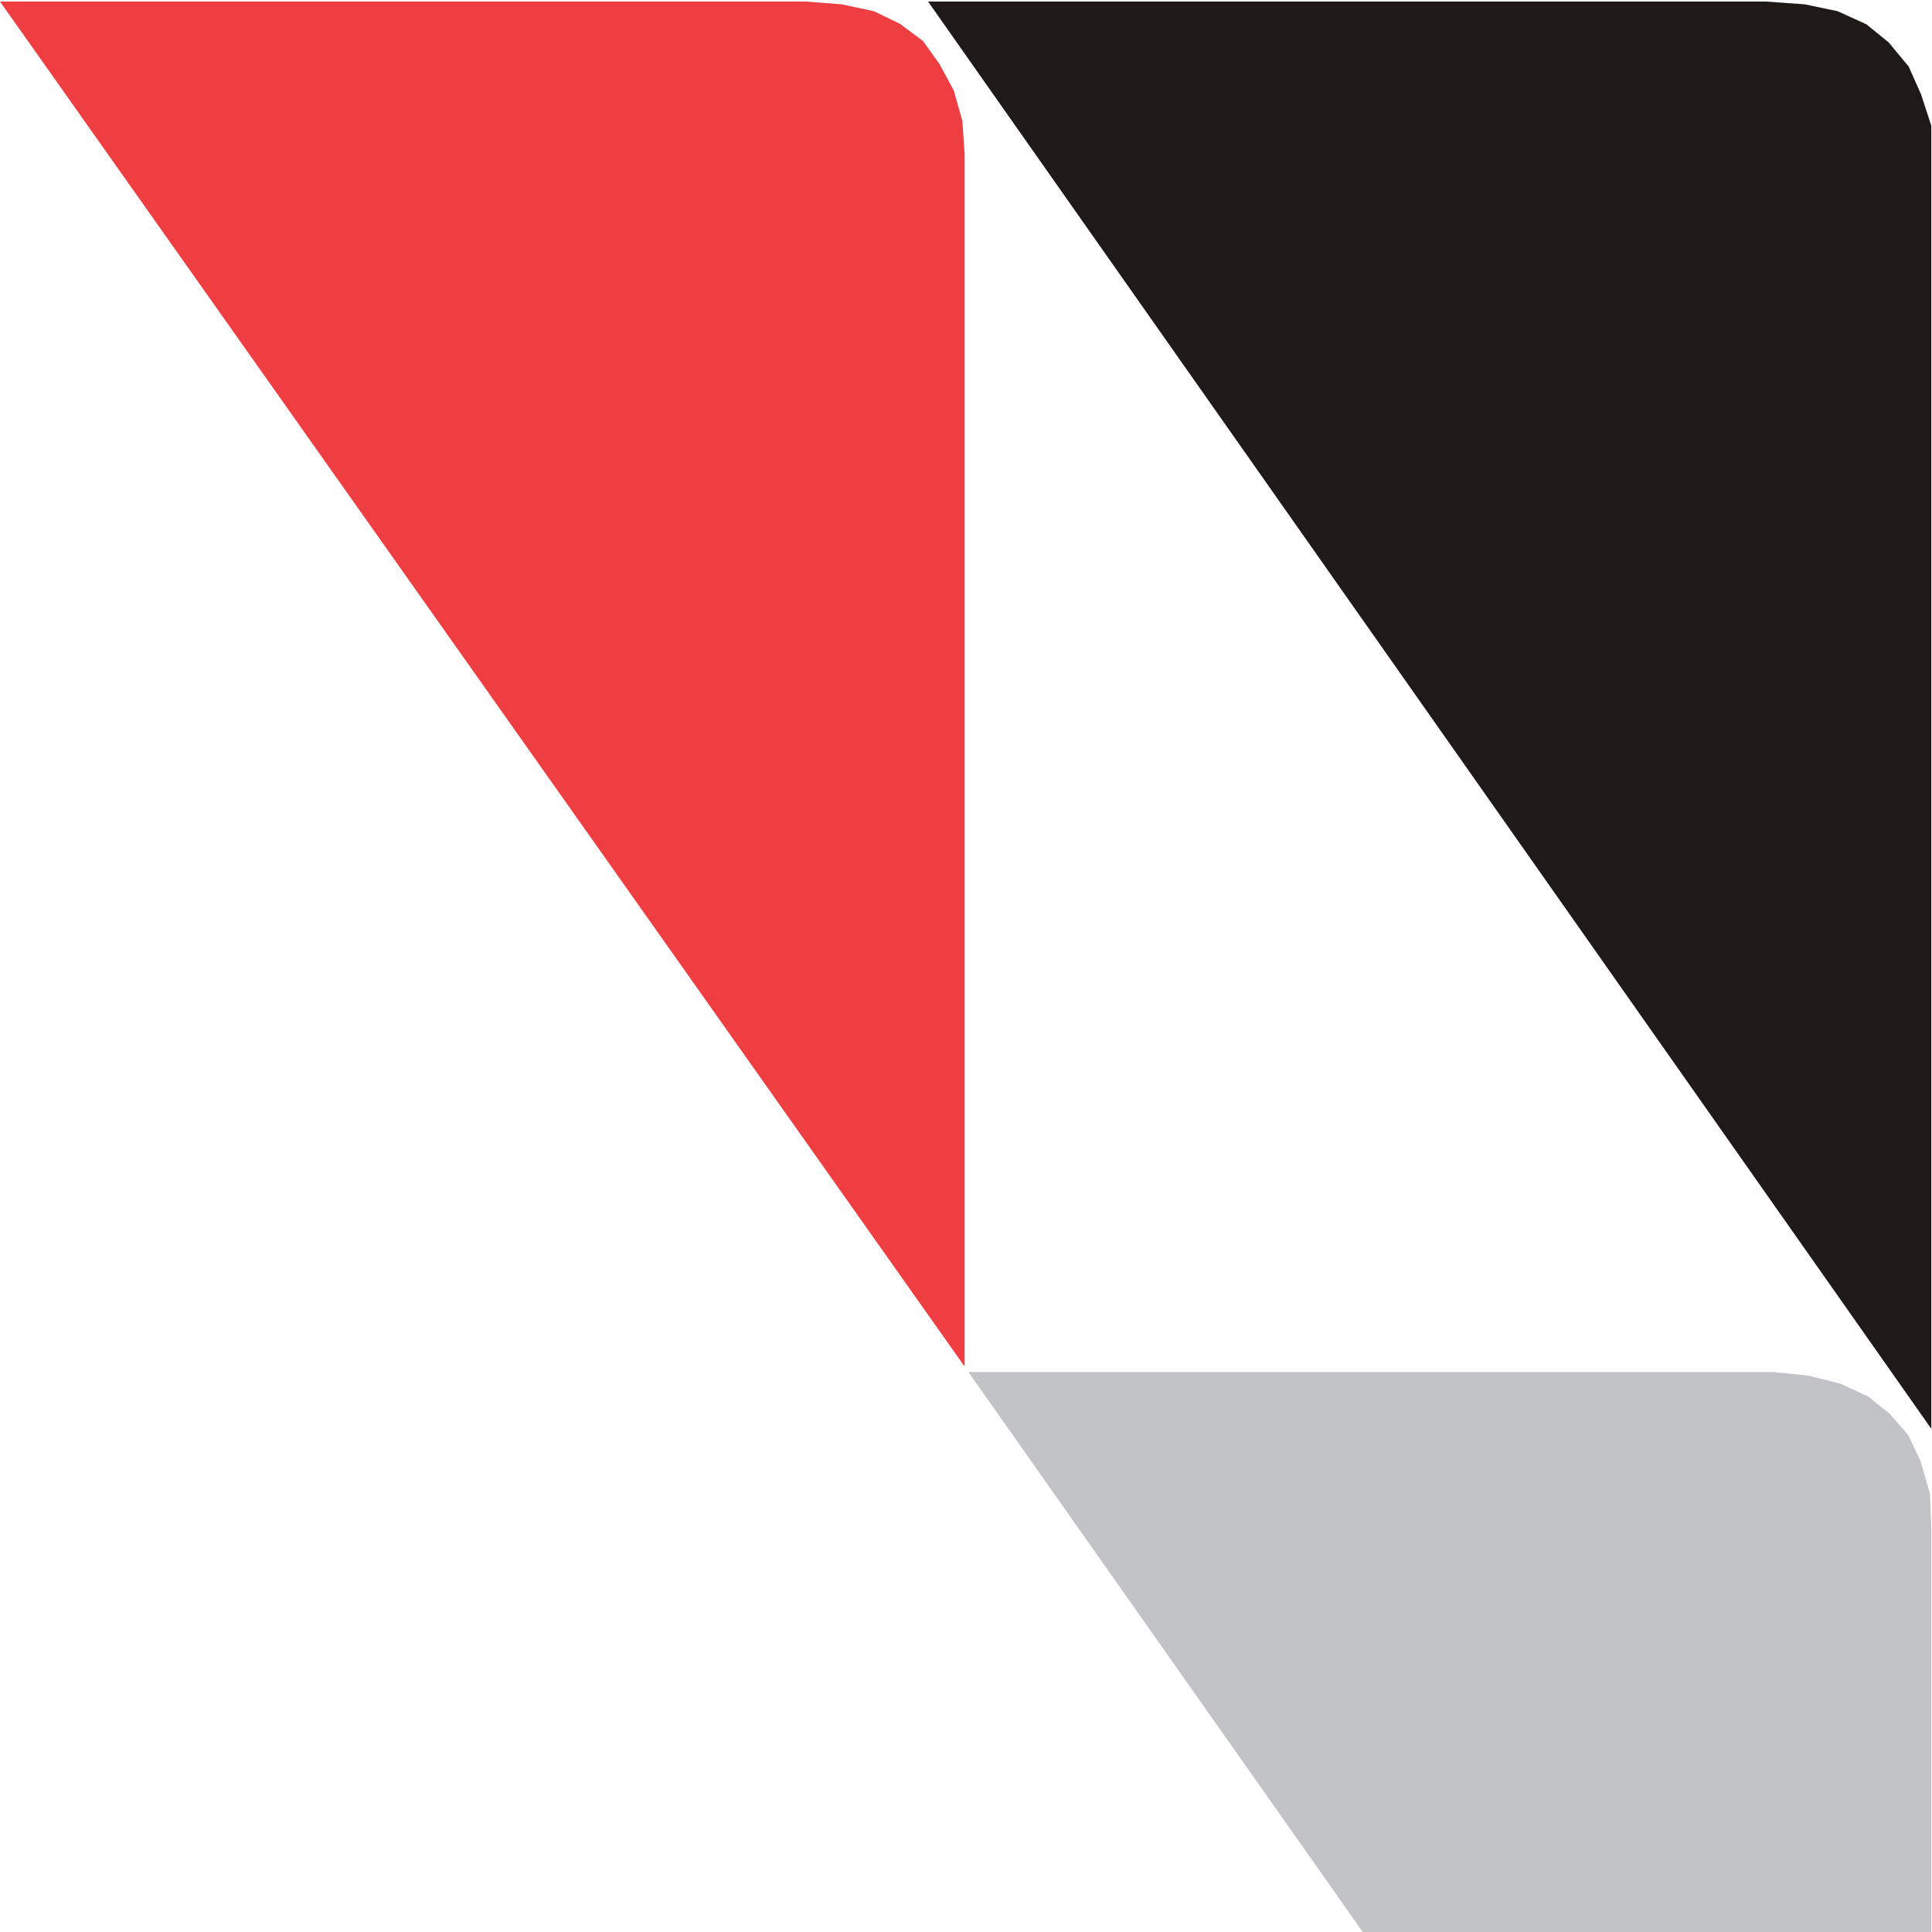 <?xml version="1.0" ?>
<svg xmlns="http://www.w3.org/2000/svg" viewBox="0 0 1120 1120">
	<style>
    .s0 {
        fill: #ef3e42
    }
    .s1 {
        fill: #c2c3c6
    }
    .s2 {
        fill: #1f1a17
    }
    </style>
	<path class="s0" d="M 0.0,0.9 L 4.6,0.9 L 18.7,0.9 L 37.7,0.9 L 65.6,0.9 L 97.4,0.9 L 132.6,0.9 L 172.2,0.9 L 211.4,0.9 L 252.7,0.9 L 293.9,0.9 L 332.6,0.9 L 369.6,0.9 L 402.1,0.9 L 430.4,0.9 L 452.5,0.9 L 467.1,0.9 L 487.9,2.5 L 506.6,6.5 L 521.7,13.8 L 535.1,23.8 L 544.6,37.1 L 552.9,52.4 L 557.9,70.1 L 559.2,89.3 L 559.2,792.2 L 0.0,0.9"/>
	<path class="s1" d="M 561.4,795.4 L 565.6,795.4 L 578.9,795.4 L 598.9,795.4 L 626.3,795.4 L 657.6,795.4 L 693.8,795.4 L 732.5,795.4 L 772.5,795.4 L 813.4,795.4 L 855.0,795.4 L 893.7,795.4 L 929.5,795.4 L 962.9,795.4 L 991.3,795.4 L 1013.7,795.4 L 1028.4,795.4 L 1048.7,797.5 L 1067.1,802.2 L 1082.9,809.5 L 1095.4,819.5 L 1106.2,831.9 L 1113.3,846.8 L 1118.8,865.8 L 1119.6,885.0 L 1119.6,1120 L 790,1120 L 561.4,795.4 "/>
	<path class="s2" d="M 538.0,0.9 L 542.3,0.9 L 556.7,0.9 L 577.5,0.9 L 605.1,0.9 L 638.3,0.9 L 675.4,0.9 L 716.6,0.9 L 758.0,0.9 L 800.8,0.9 L 843.4,0.9 L 885.0,0.9 L 921.7,0.9 L 955.8,0.9 L 985.4,0.9 L 1008.8,0.9 L 1023.7,0.9 L 1046.2,2.5 L 1065.3,6.5 L 1082.0,14.1 L 1094.9,24.6 L 1106.5,38.6 L 1113.7,54.8 L 1119.6,72.9 L 1119.6,93.3 L 1119.6,828.3 L 538.0,0.9"/>
</svg>